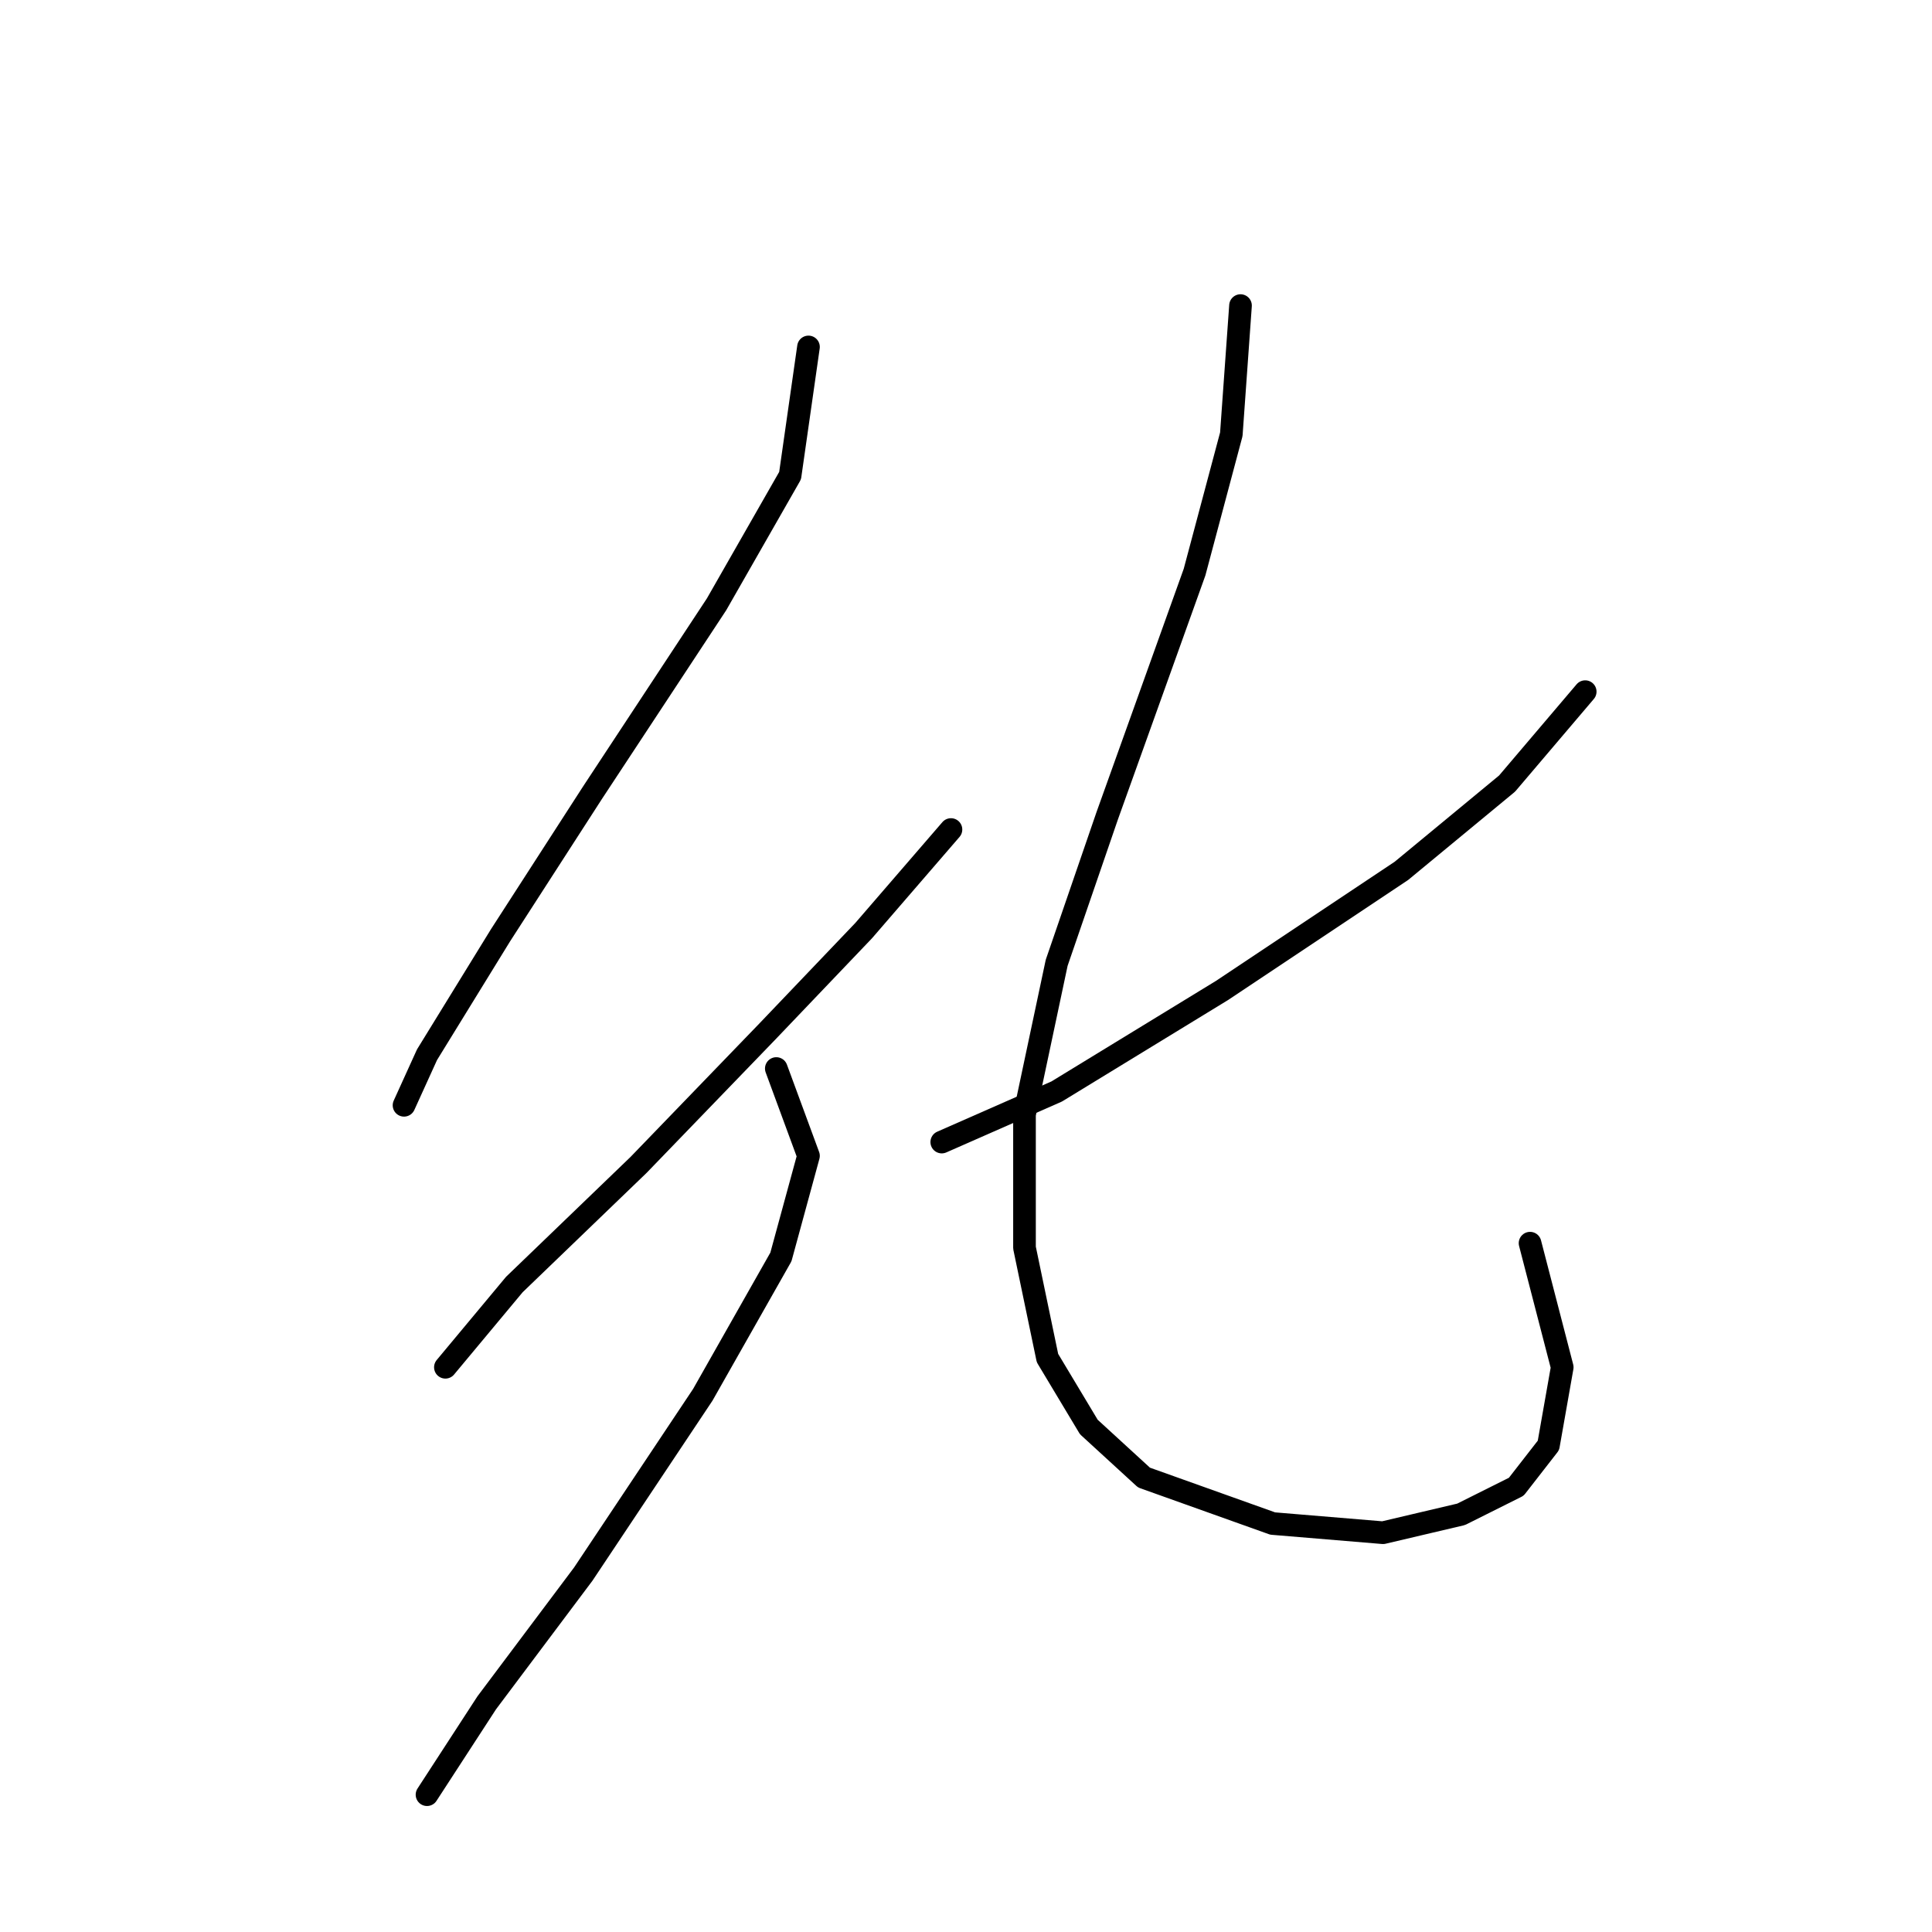 <?xml version="1.0" standalone="no"?>
    <svg width="256" height="256" xmlns="http://www.w3.org/2000/svg" version="1.1">
    <polyline stroke="black" stroke-width="3" stroke-linecap="round" fill="transparent" stroke-linejoin="round" points="107.128 45.972 104.692 63.024 94.948 80.076 78.505 105.045 66.325 123.924 56.581 139.758 53.536 146.457 53.536 146.457 " />
        <polyline stroke="black" stroke-width="3" stroke-linecap="round" fill="transparent" stroke-linejoin="round" points="126.007 109.917 114.436 123.315 101.647 136.713 84.595 154.374 68.152 170.208 59.017 181.17 59.017 181.17 " />
        <polyline stroke="black" stroke-width="3" stroke-linecap="round" fill="transparent" stroke-linejoin="round" points="102.865 141.585 107.128 153.156 103.474 166.554 93.121 184.823 77.287 208.574 64.498 225.626 56.581 237.806 56.581 237.806 " />
        <polyline stroke="black" stroke-width="3" stroke-linecap="round" fill="transparent" stroke-linejoin="round" points="210.048 91.647 199.695 103.827 185.689 115.398 161.938 131.232 140.014 144.63 124.789 151.329 124.789 151.329 " />
        <polyline stroke="black" stroke-width="3" stroke-linecap="round" fill="transparent" stroke-linejoin="round" points="164.374 40.491 163.156 57.543 158.284 75.813 146.713 108.09 140.014 127.578 135.751 147.675 135.751 165.336 138.796 179.952 144.277 189.086 151.585 195.785 168.637 201.875 183.253 203.093 193.605 200.657 200.913 197.003 205.176 191.522 207.003 181.17 202.74 164.727 202.74 164.727 " />
        </svg>